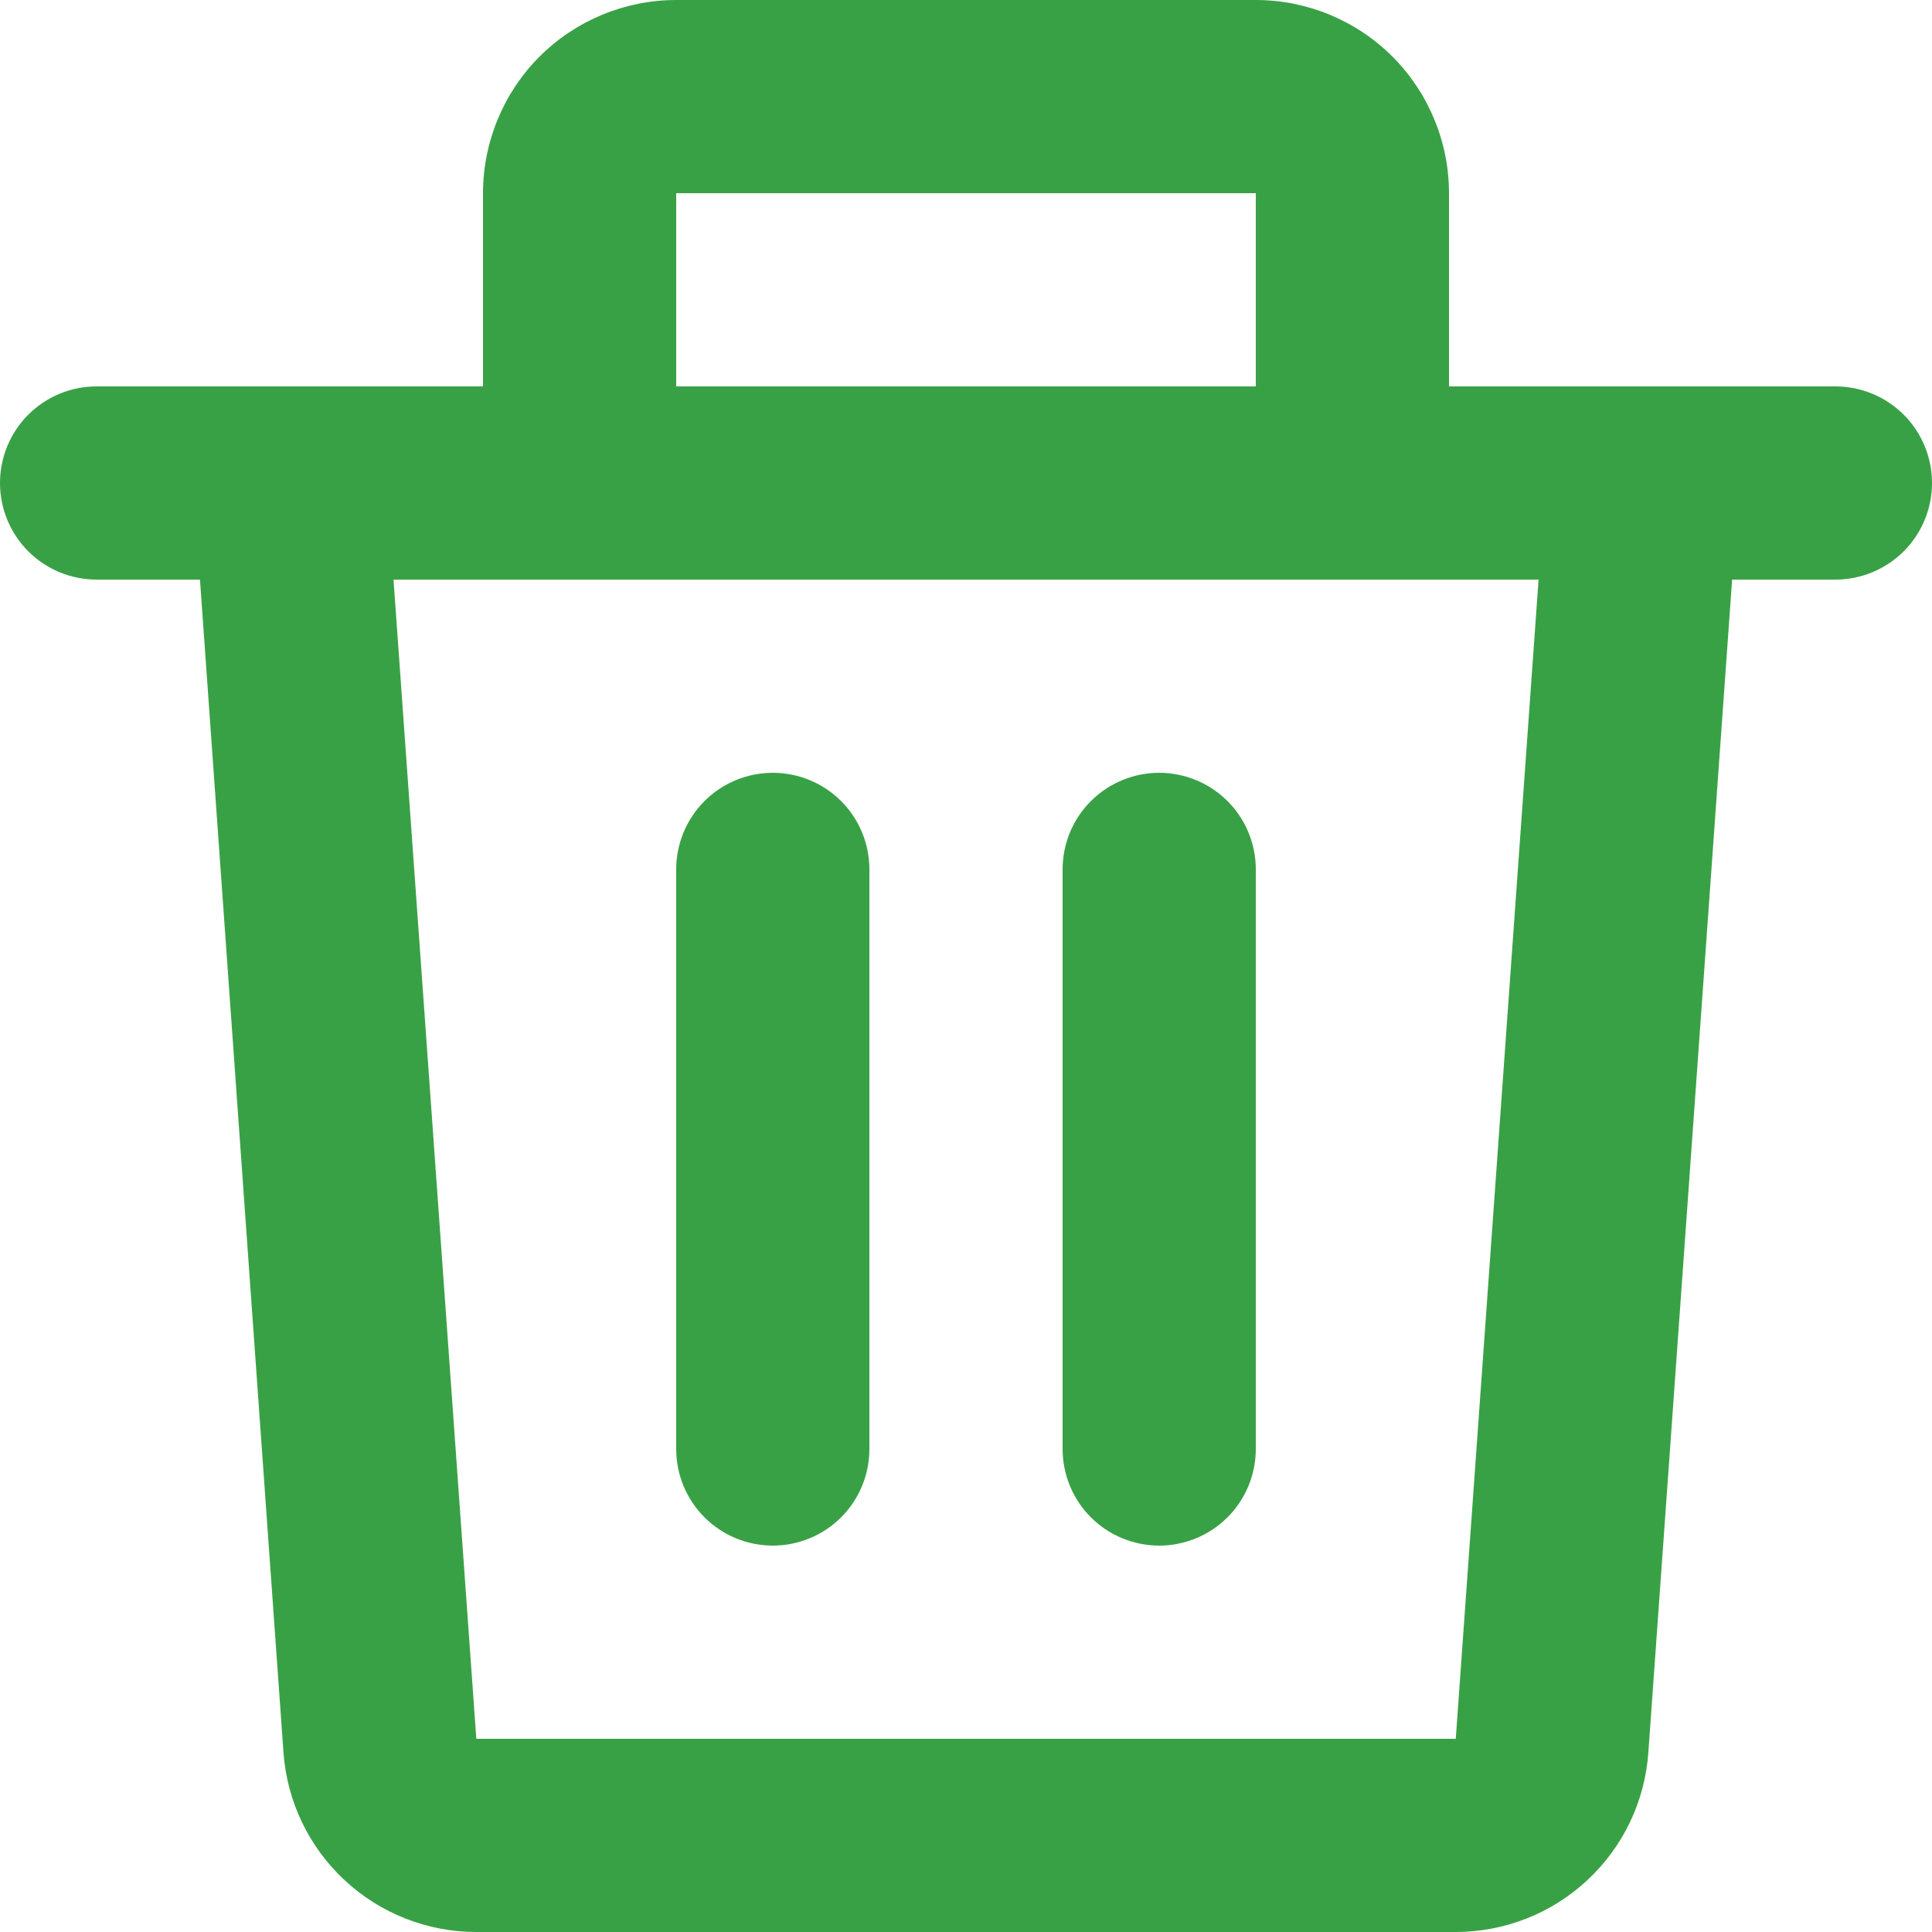 <svg width="22" height="22" viewBox="0 0 22 22" fill="none" xmlns="http://www.w3.org/2000/svg">
<path d="M5.5 2.2C5.5 1.617 5.732 1.057 6.144 0.644C6.557 0.232 7.117 0 7.7 0H14.3C14.883 0 15.443 0.232 15.856 0.644C16.268 1.057 16.5 1.617 16.5 2.2V4.4H20.9C21.192 4.4 21.471 4.516 21.678 4.722C21.884 4.928 22 5.208 22 5.5C22 5.792 21.884 6.072 21.678 6.278C21.471 6.484 21.192 6.6 20.9 6.6H19.724L18.77 19.956C18.731 20.511 18.483 21.031 18.075 21.41C17.668 21.789 17.132 22 16.576 22H5.423C4.867 22 4.331 21.789 3.924 21.41C3.516 21.031 3.268 20.511 3.228 19.956L2.277 6.6H1.1C0.808 6.6 0.528 6.484 0.322 6.278C0.116 6.072 0 5.792 0 5.5C0 5.208 0.116 4.928 0.322 4.722C0.528 4.516 0.808 4.4 1.1 4.4H5.5V2.2ZM7.7 4.4H14.3V2.2H7.7V4.4ZM4.481 6.6L5.424 19.8H16.577L17.52 6.6H4.481ZM8.8 8.8C9.092 8.8 9.372 8.916 9.578 9.122C9.784 9.328 9.9 9.608 9.9 9.9V16.5C9.9 16.792 9.784 17.072 9.578 17.278C9.372 17.484 9.092 17.6 8.8 17.6C8.508 17.6 8.228 17.484 8.022 17.278C7.816 17.072 7.7 16.792 7.7 16.5V9.9C7.7 9.608 7.816 9.328 8.022 9.122C8.228 8.916 8.508 8.8 8.8 8.8ZM13.2 8.8C13.492 8.8 13.771 8.916 13.978 9.122C14.184 9.328 14.3 9.608 14.3 9.9V16.5C14.3 16.792 14.184 17.072 13.978 17.278C13.771 17.484 13.492 17.6 13.2 17.6C12.908 17.6 12.629 17.484 12.422 17.278C12.216 17.072 12.1 16.792 12.1 16.5V9.9C12.1 9.608 12.216 9.328 12.422 9.122C12.629 8.916 12.908 8.8 13.2 8.8Z" fill="#39A145"/>
</svg>
